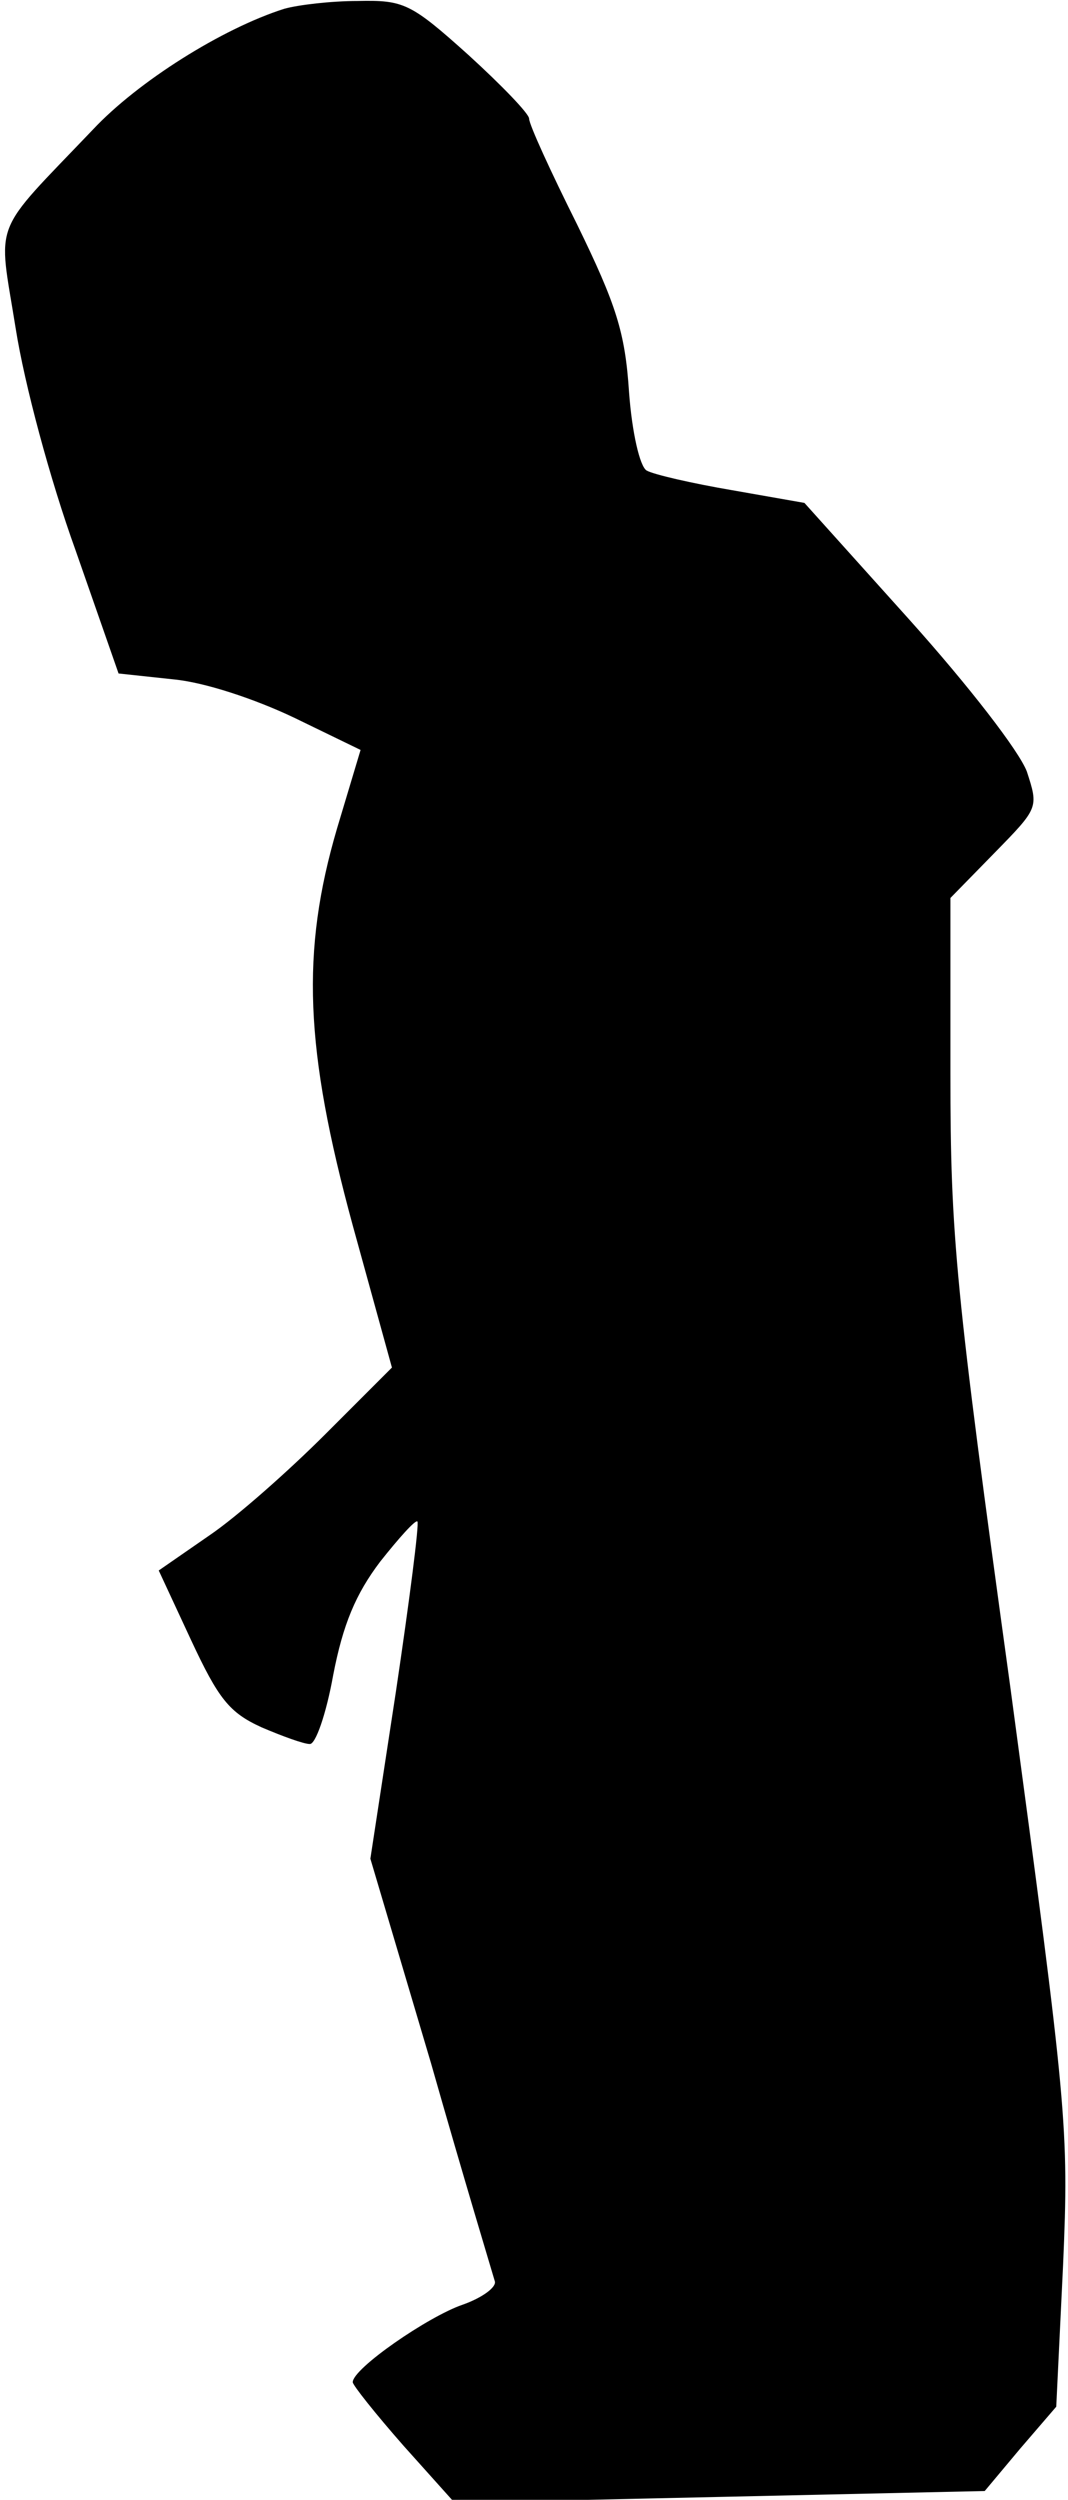 <?xml version="1.0" standalone="no"?>
<!DOCTYPE svg PUBLIC "-//W3C//DTD SVG 20010904//EN"
 "http://www.w3.org/TR/2001/REC-SVG-20010904/DTD/svg10.dtd">
<svg version="1.0" xmlns="http://www.w3.org/2000/svg"
 width="109pt" height="255pt" viewBox="0 0 109 255"
 preserveAspectRatio="xMidYMid meet">
<g transform="translate(0,255) scale(0.1,-0.1)"
fill="#000000" stroke="none">
<path fill="#000000" stroke="none" d="M290 2541 c-63 -20 -149 -74 -195 -123
-105 -110 -97 -90 -79 -203 9 -57 35 -154 61 -226 l44 -126 56 -6 c32 -3 83
-20 123 -39 l68 -33 -24 -80 c-37 -126 -33 -225 16 -405 l40 -145 -68 -68
c-37 -37 -90 -84 -118 -103 l-52 -36 33 -71 c28 -60 39 -74 72 -89 21 -9 43
-17 49 -17 6 -1 17 31 24 70 10 52 23 83 48 116 19 24 36 43 38 41 2 -2 -8
-80 -22 -174 l-26 -170 62 -209 c33 -116 63 -215 65 -222 2 -6 -13 -17 -33
-24 -35 -12 -112 -65 -112 -79 0 -3 23 -32 52 -65 l52 -58 271 6 270 6 36 43
37 43 7 145 c6 140 4 159 -54 590 -56 406 -61 459 -61 624 l0 180 45 46 c45
46 45 46 33 83 -8 21 -59 87 -120 155 l-107 119 -74 13 c-41 7 -80 16 -87 20
-7 4 -15 39 -18 80 -4 61 -13 89 -53 171 -27 54 -49 102 -49 108 0 5 -28 34
-62 65 -59 53 -66 56 -113 55 -27 0 -61 -4 -75 -8z"/>
</g>
</svg>
